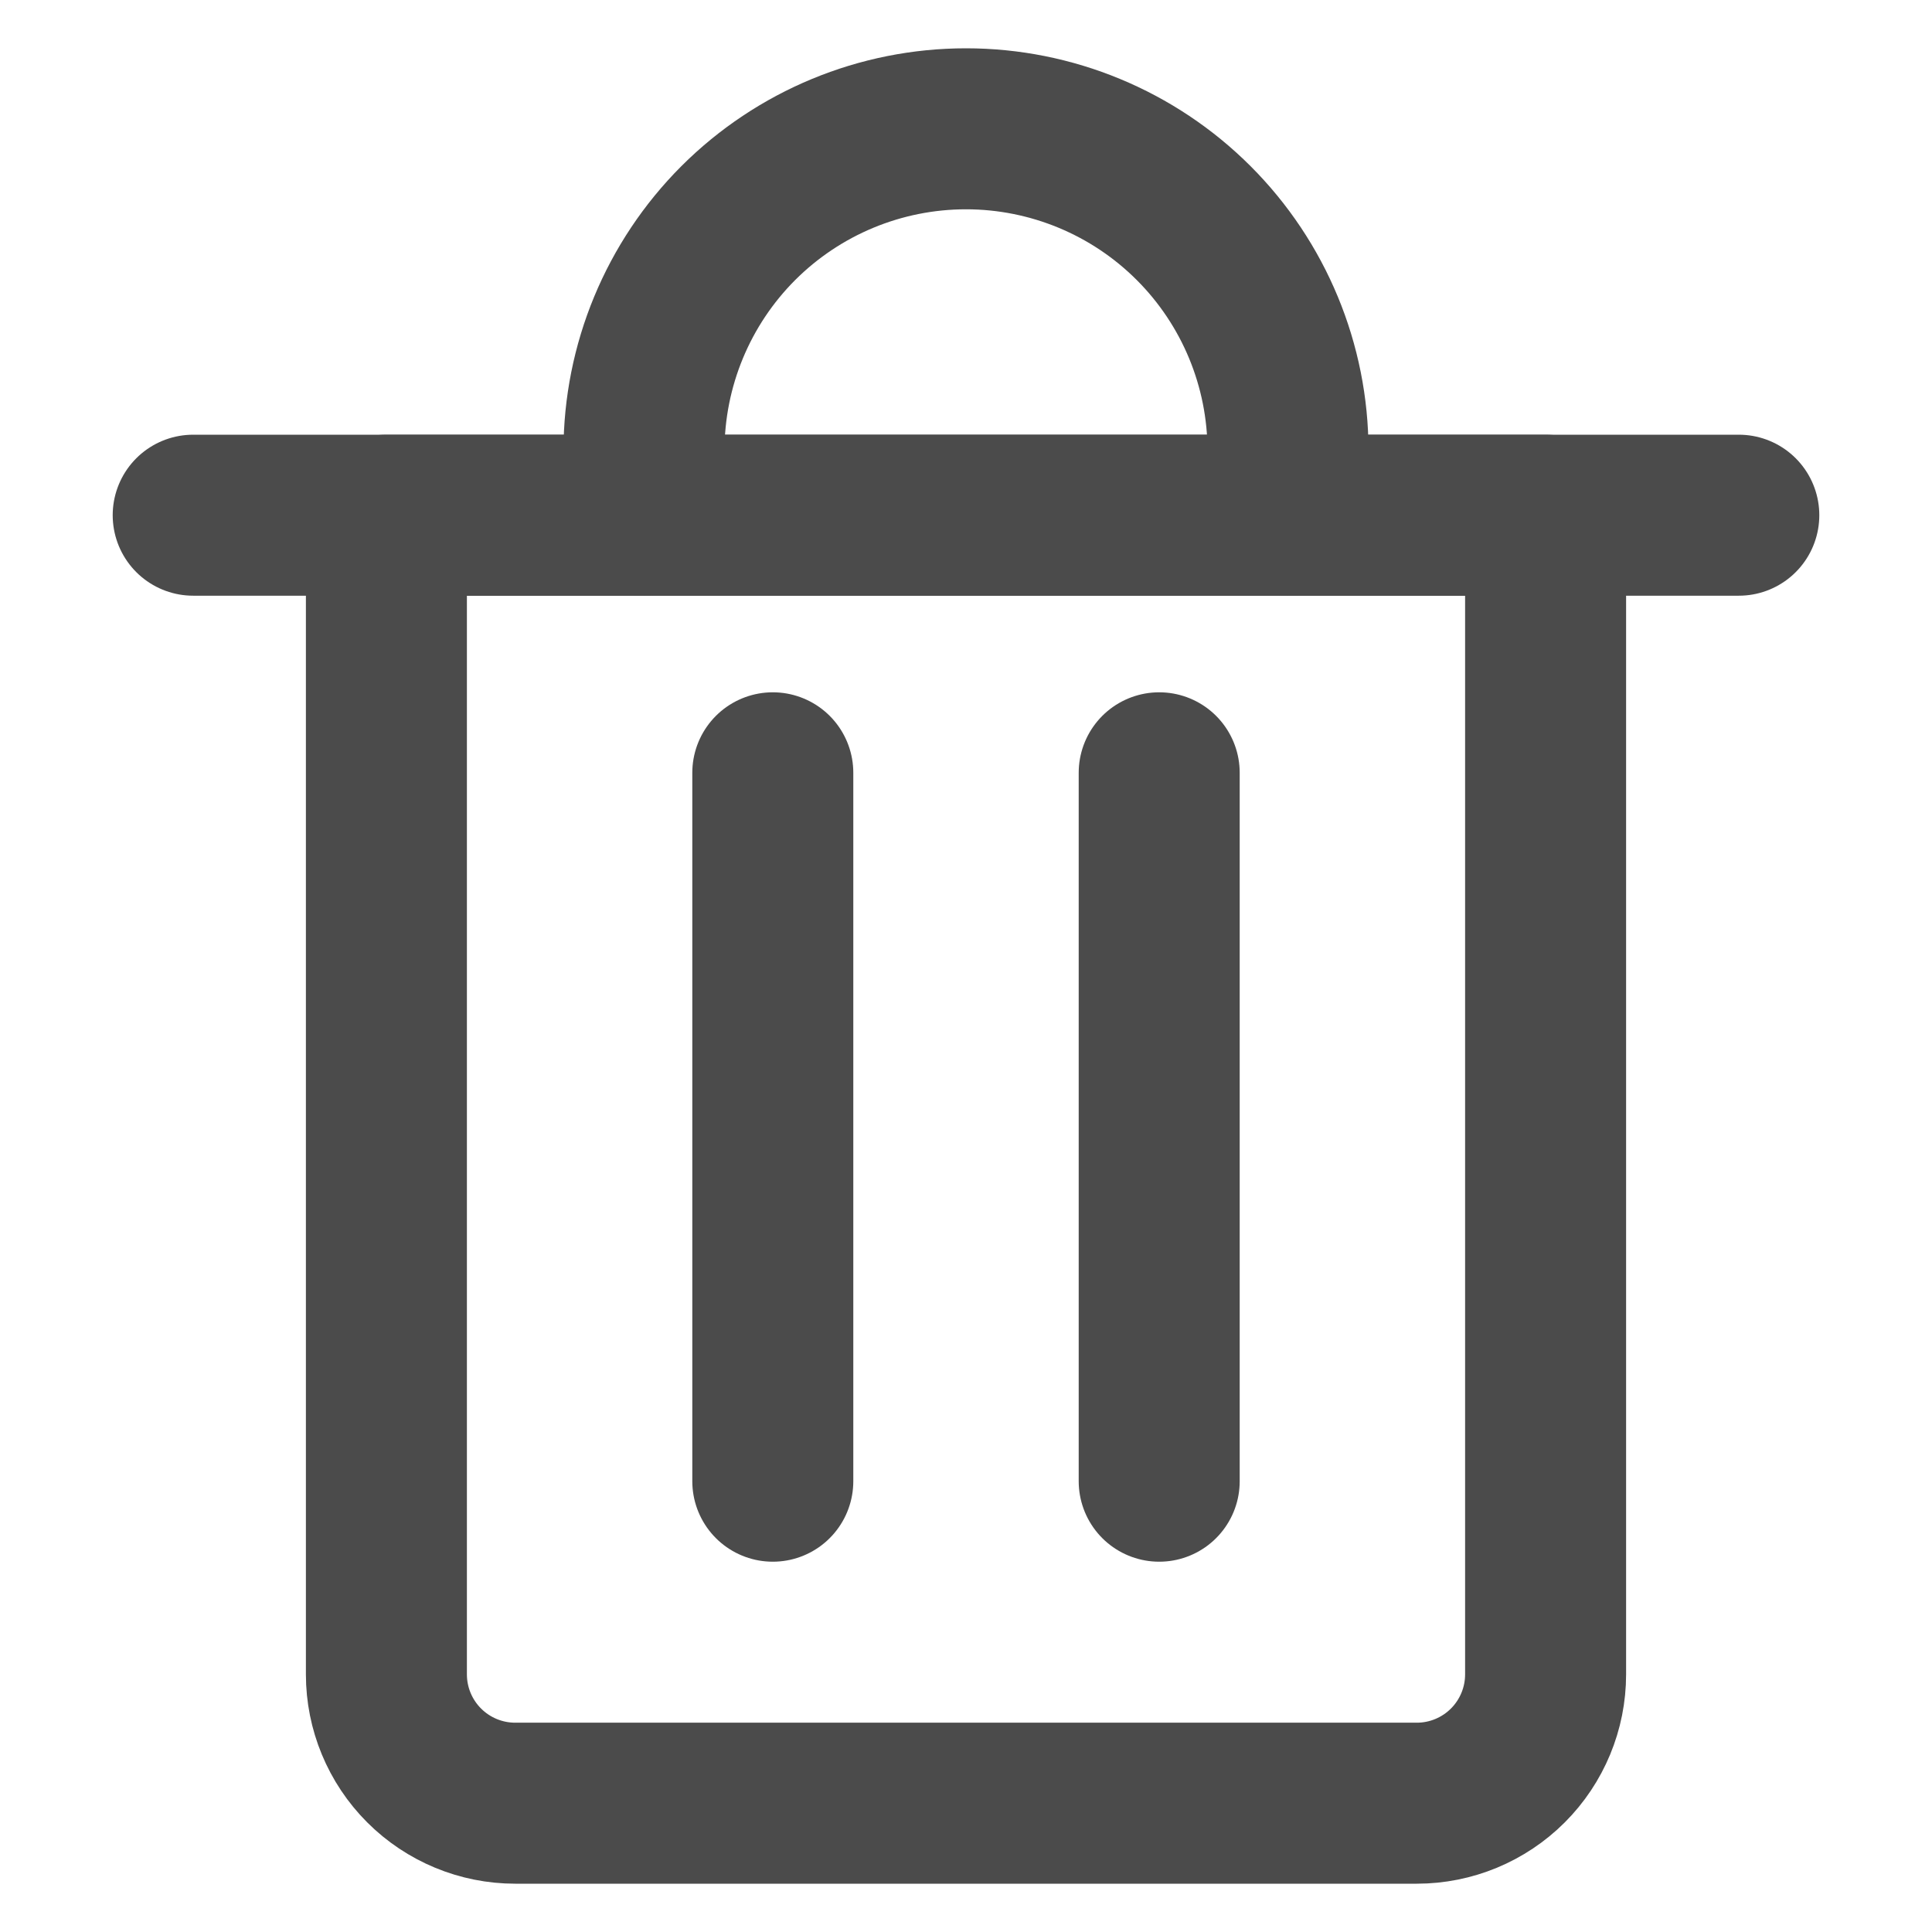 <svg width="30" height="30" viewBox="0 0 30 30" fill="none" xmlns="http://www.w3.org/2000/svg">
<path d="M3 8H27" stroke="#4B4B4B" stroke-width="2.5" stroke-linecap="round" stroke-linejoin="round"/>
<path d="M6 8H24V26C24 26.53 23.789 27.039 23.414 27.414C23.039 27.789 22.53 28 22 28H8C7.47 28 6.961 27.789 6.586 27.414C6.211 27.039 6 26.53 6 26V8Z" stroke="#4B4B4B" stroke-width="2.5" stroke-linecap="round" stroke-linejoin="round"/>
<path d="M10 8V7C10 5.674 10.527 4.402 11.464 3.464C12.402 2.527 13.674 2 15 2C16.326 2 17.598 2.527 18.535 3.464C19.473 4.402 20 5.674 20 7V8" stroke="#4B4B4B" stroke-width="2.5" stroke-linecap="round" stroke-linejoin="round"/>
<path d="M12 12V23" stroke="#4B4B4B" stroke-width="2.5" stroke-linecap="round" stroke-linejoin="round"/>
<path d="M18 12V23" stroke="#4B4B4B" stroke-width="2.5" stroke-linecap="round" stroke-linejoin="round"/>
</svg>
